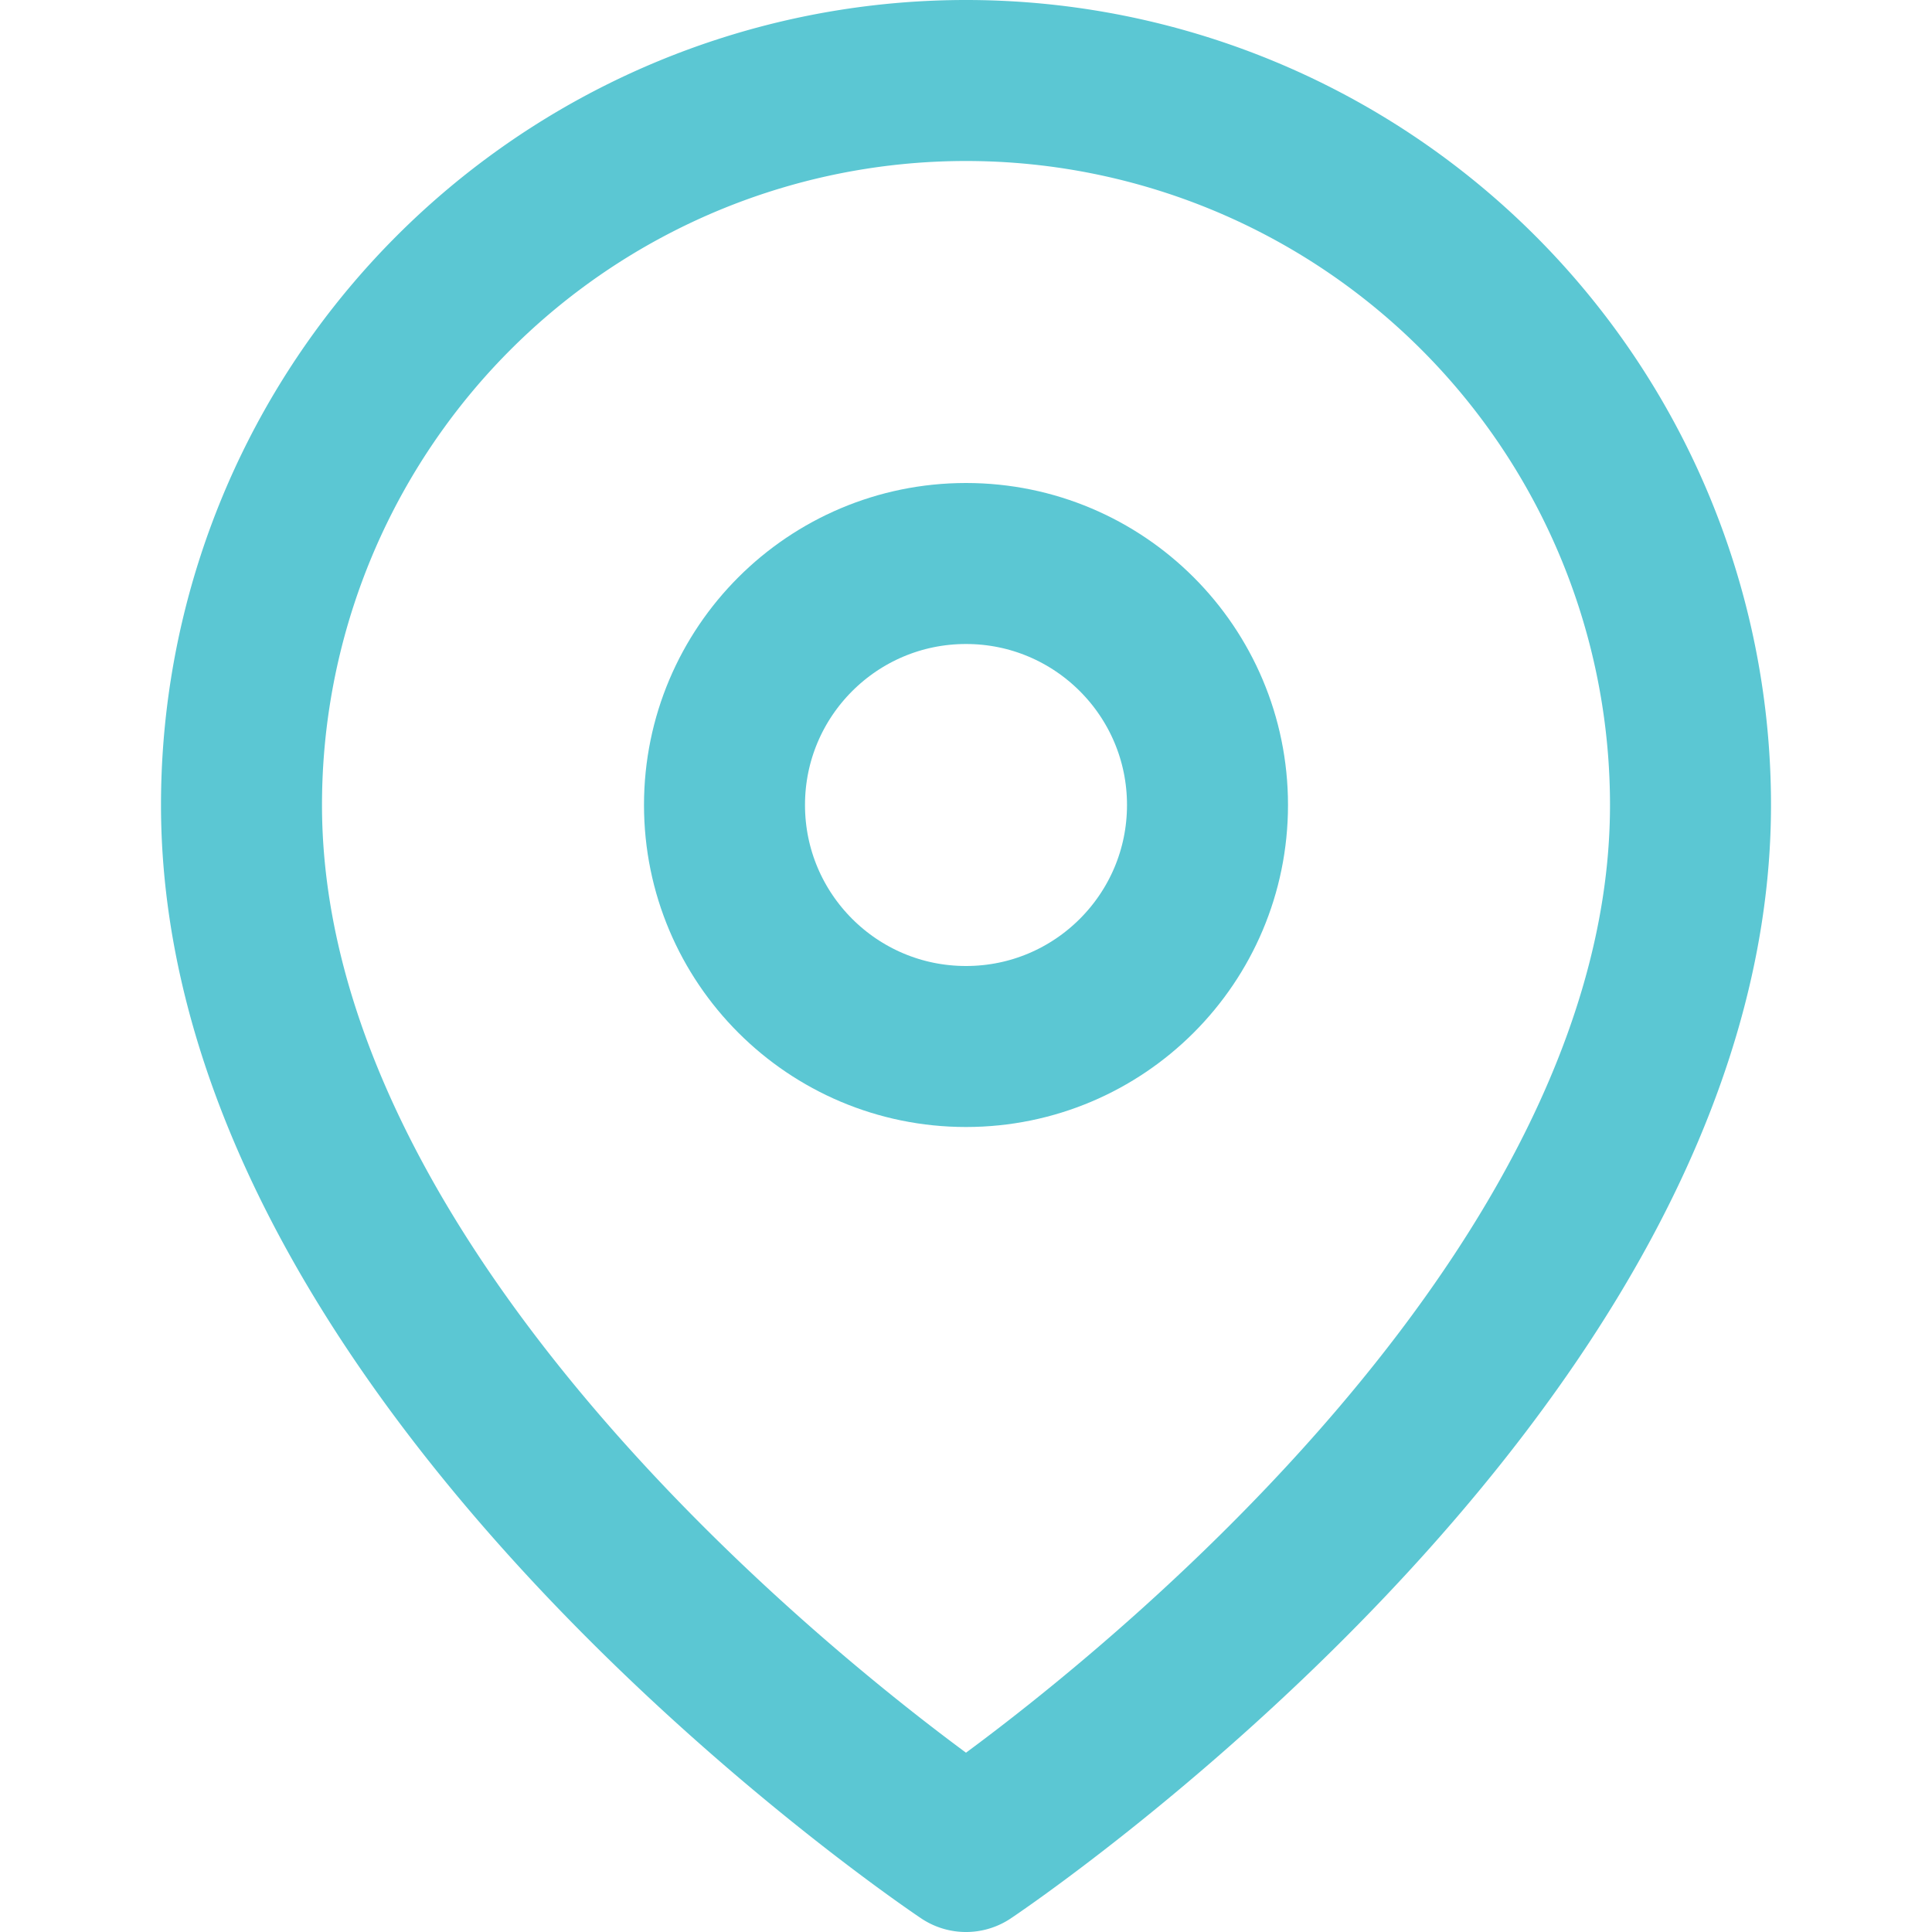 <svg xmlns="http://www.w3.org/2000/svg" width="50" height="50" viewBox="0 0 24 24" fill="none" stroke="#5bc7d3" stroke-width="2" stroke-linecap="round" stroke-linejoin="round" class="feather feather-map-pin"><path d="M21 10c0 7-9 13-9 13s-9-6-9-13a9 9 0 0 1 18 0z"></path><circle cx="12" cy="10" r="3"></circle></svg>